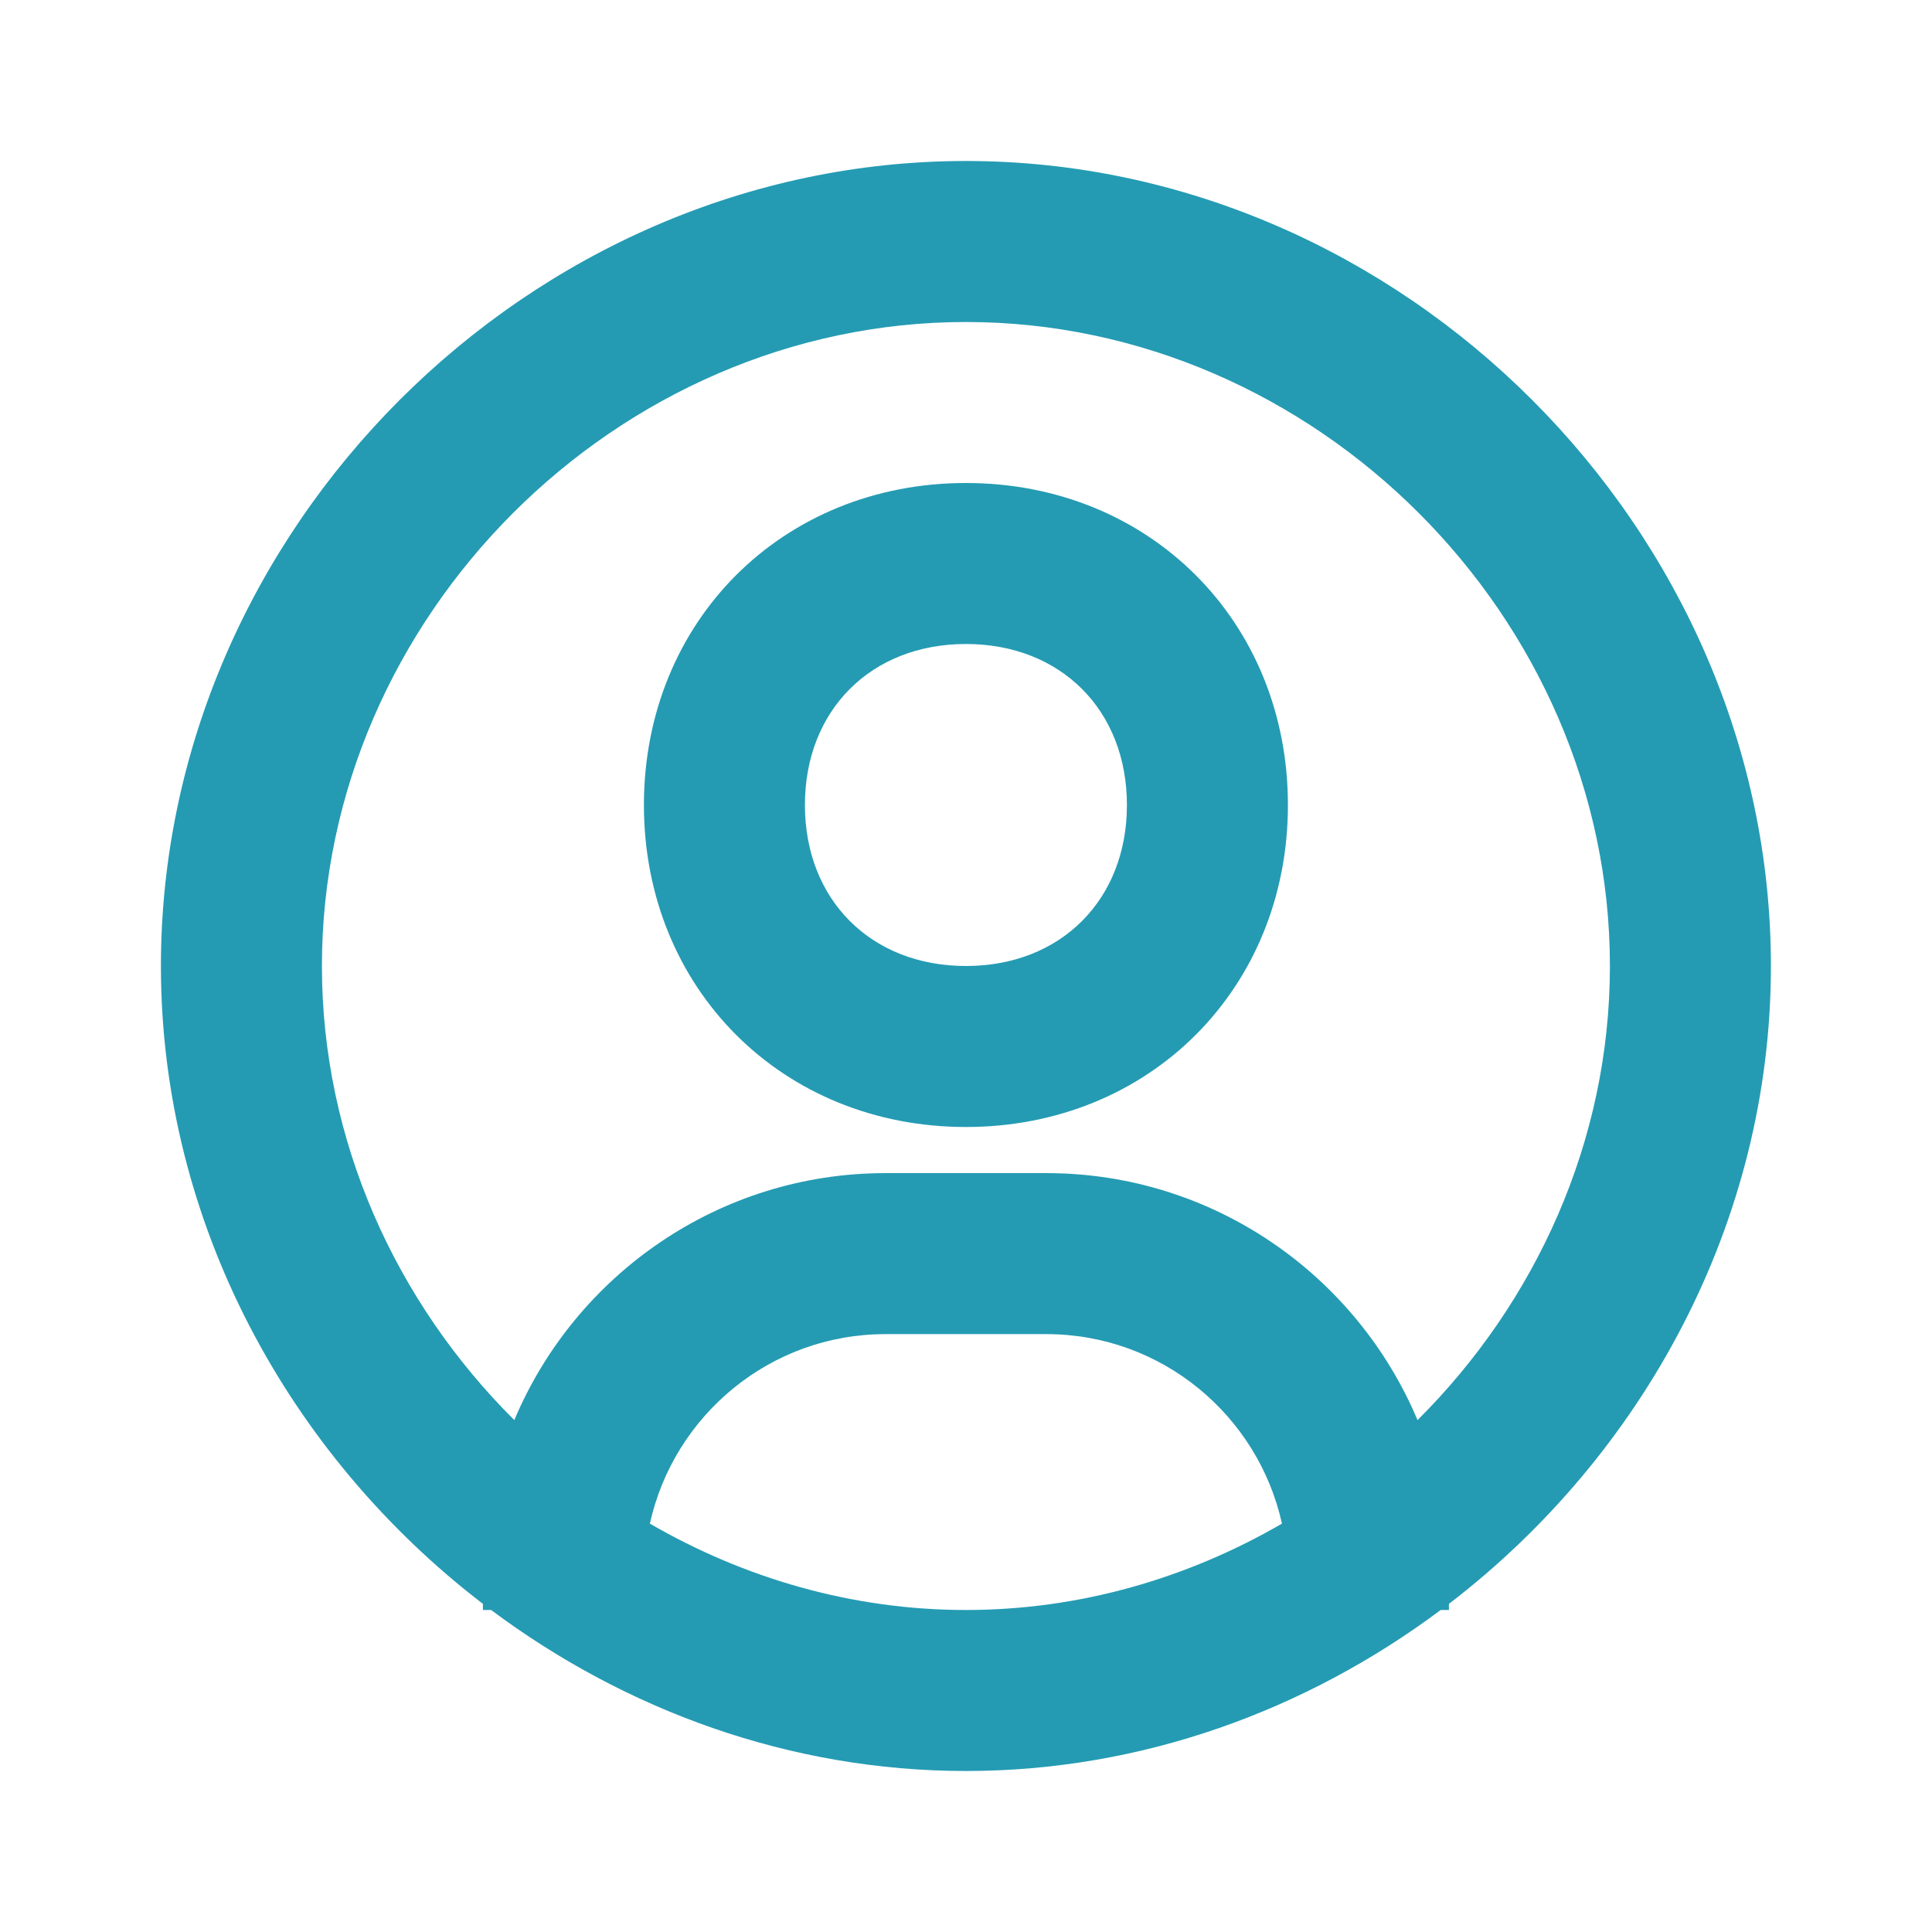 <svg width="24" height="24" viewBox="0 0 24 24" fill="none" xmlns="http://www.w3.org/2000/svg">
<path d="M11.999 2C6.578 2 1.999 6.579 1.999 12C1.999 15.189 3.591 18.078 5.999 19.924V20H6.101C7.769 21.245 9.812 22 11.999 22C14.186 22 16.229 21.245 17.897 20H17.999V19.924C20.407 18.078 21.999 15.19 21.999 12C21.999 6.579 17.42 2 11.999 2ZM8.073 18.927C8.37 17.582 9.567 16.573 10.999 16.573H12.999C14.431 16.573 15.628 17.583 15.925 18.927C14.757 19.604 13.415 20 11.999 20C10.583 20 9.241 19.604 8.073 18.927ZM17.609 17.641C16.852 15.841 15.071 14.573 12.999 14.573H10.999C8.927 14.573 7.145 15.842 6.389 17.641C4.922 16.182 3.999 14.176 3.999 12C3.999 7.663 7.662 4 11.999 4C16.336 4 19.999 7.663 19.999 12C19.999 14.176 19.076 16.182 17.609 17.641Z" fill="#249BB3"/>
<path d="M11.999 6C9.719 6 7.999 7.72 7.999 10C7.999 12.28 9.719 14 11.999 14C14.279 14 15.999 12.28 15.999 10C15.999 7.72 14.279 6 11.999 6ZM11.999 12C10.821 12 9.999 11.178 9.999 10C9.999 8.822 10.821 8 11.999 8C13.177 8 13.999 8.822 13.999 10C13.999 11.178 13.177 12 11.999 12Z" fill="#249BB3"/>
</svg>
